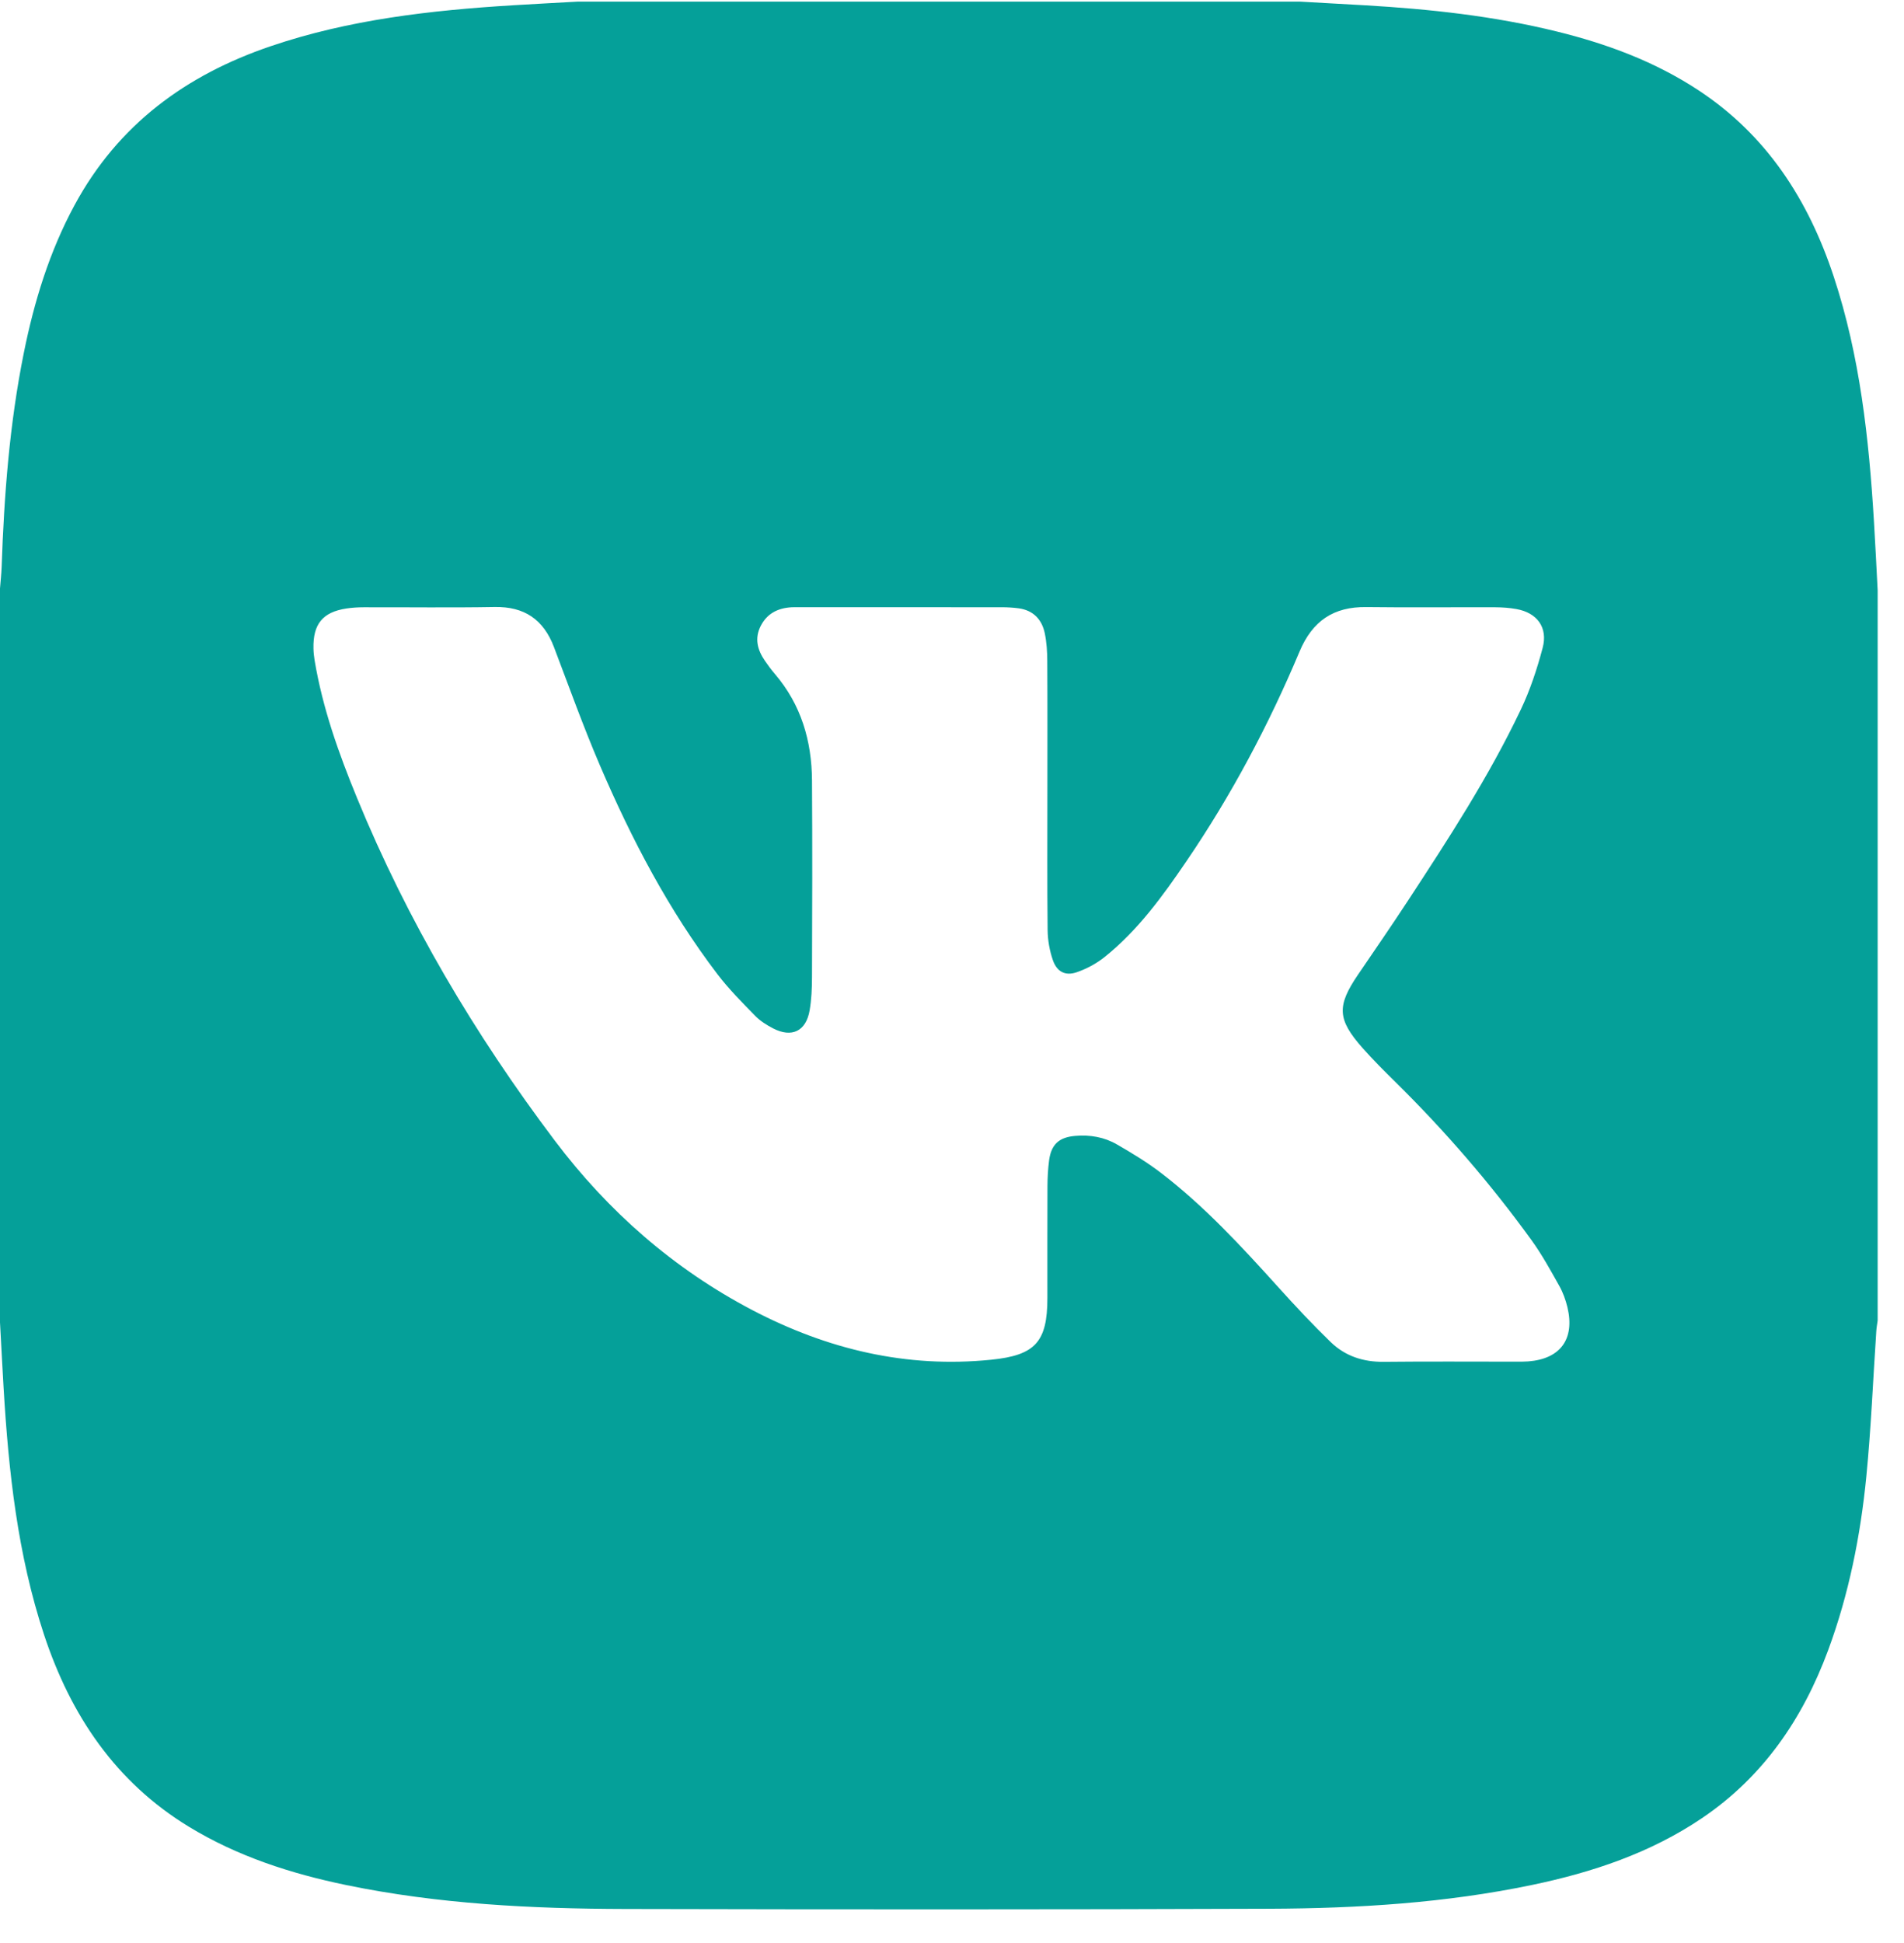 <svg width="49" height="50" viewBox="0 0 49 50" fill="none" xmlns="http://www.w3.org/2000/svg">
<path d="M48.322 15.19C48.322 21.454 48.322 27.718 48.322 33.982C48.311 34.068 48.294 34.154 48.288 34.24C48.204 35.491 48.153 36.745 48.031 37.991C47.881 39.519 47.582 41.02 47.048 42.465C46.392 44.237 45.371 45.726 43.799 46.788C42.468 47.687 40.981 48.181 39.432 48.505C37.204 48.97 34.944 49.109 32.678 49.118C27.149 49.139 21.62 49.137 16.091 49.124C13.684 49.118 11.281 48.998 8.912 48.509C7.487 48.214 6.115 47.772 4.86 47.007C2.974 45.858 1.818 44.14 1.131 42.059C0.453 40.004 0.221 37.873 0.093 35.724C0.06 35.16 0.031 34.594 0 34.03C0 27.734 0 21.438 0 15.142C0.014 14.96 0.035 14.779 0.042 14.597C0.105 12.744 0.246 10.9 0.613 9.081C0.88 7.755 1.273 6.473 1.918 5.28C3.041 3.202 4.793 1.927 6.966 1.189C8.988 0.502 11.084 0.266 13.197 0.136C13.753 0.102 14.309 0.073 14.865 0.042C21.062 0.042 27.26 0.042 33.458 0.042C34.013 0.073 34.569 0.104 35.125 0.136C36.789 0.233 38.443 0.411 40.067 0.811C41.356 1.128 42.59 1.585 43.711 2.323C45.464 3.477 46.539 5.141 47.192 7.119C47.867 9.164 48.098 11.286 48.227 13.424C48.263 14.013 48.291 14.601 48.322 15.19ZM26.955 20.389C26.955 19.262 26.959 18.136 26.952 17.009C26.951 16.771 26.936 16.529 26.888 16.297C26.813 15.936 26.588 15.705 26.216 15.654C26.076 15.635 25.934 15.627 25.794 15.626C24.048 15.624 22.302 15.625 20.556 15.625C20.493 15.625 20.43 15.623 20.367 15.627C20.023 15.648 19.743 15.783 19.578 16.106C19.413 16.428 19.493 16.725 19.685 17.004C19.766 17.122 19.851 17.238 19.944 17.346C20.616 18.132 20.891 19.065 20.897 20.085C20.908 21.771 20.903 23.457 20.897 25.142C20.896 25.429 20.885 25.719 20.836 26.001C20.744 26.536 20.378 26.712 19.898 26.465C19.732 26.379 19.564 26.274 19.435 26.141C19.098 25.795 18.754 25.451 18.462 25.067C17.209 23.422 16.255 21.598 15.44 19.698C15.011 18.698 14.643 17.669 14.256 16.651C13.985 15.937 13.49 15.607 12.732 15.62C11.608 15.64 10.483 15.624 9.358 15.627C9.209 15.627 9.059 15.637 8.912 15.659C8.305 15.752 8.054 16.058 8.067 16.685C8.069 16.789 8.08 16.893 8.097 16.995C8.302 18.222 8.716 19.384 9.185 20.526C10.487 23.699 12.219 26.62 14.271 29.343C15.65 31.173 17.339 32.654 19.365 33.715C21.295 34.724 23.331 35.212 25.511 34.99C26.638 34.876 26.955 34.536 26.955 33.402C26.955 32.443 26.953 31.485 26.957 30.526C26.958 30.303 26.97 30.078 26.999 29.857C27.056 29.441 27.262 29.264 27.674 29.23C28.054 29.198 28.418 29.261 28.745 29.45C29.133 29.674 29.52 29.908 29.876 30.181C30.999 31.041 31.955 32.08 32.902 33.129C33.337 33.611 33.782 34.087 34.248 34.538C34.62 34.898 35.084 35.049 35.607 35.044C36.747 35.032 37.888 35.04 39.028 35.04C39.13 35.04 39.233 35.041 39.334 35.033C40.159 34.968 40.532 34.457 40.339 33.643C40.293 33.451 40.223 33.258 40.127 33.087C39.902 32.686 39.679 32.279 39.41 31.908C38.359 30.457 37.193 29.108 35.921 27.853C35.628 27.564 35.335 27.273 35.062 26.964C34.416 26.232 34.401 25.887 34.947 25.084C35.376 24.454 35.809 23.826 36.227 23.188C37.272 21.593 38.313 19.994 39.136 18.265C39.377 17.76 39.556 17.217 39.7 16.674C39.841 16.147 39.558 15.768 39.025 15.673C38.848 15.641 38.666 15.628 38.486 15.627C37.377 15.623 36.268 15.636 35.16 15.622C34.322 15.611 33.776 15.976 33.443 16.769C32.649 18.659 31.69 20.463 30.538 22.155C29.924 23.057 29.285 23.941 28.429 24.626C28.219 24.795 27.967 24.93 27.713 25.018C27.416 25.121 27.2 25.009 27.095 24.705C27.011 24.462 26.964 24.194 26.961 23.936C26.948 22.754 26.955 21.571 26.955 20.389Z" fill="#05A099"/>
</svg>
